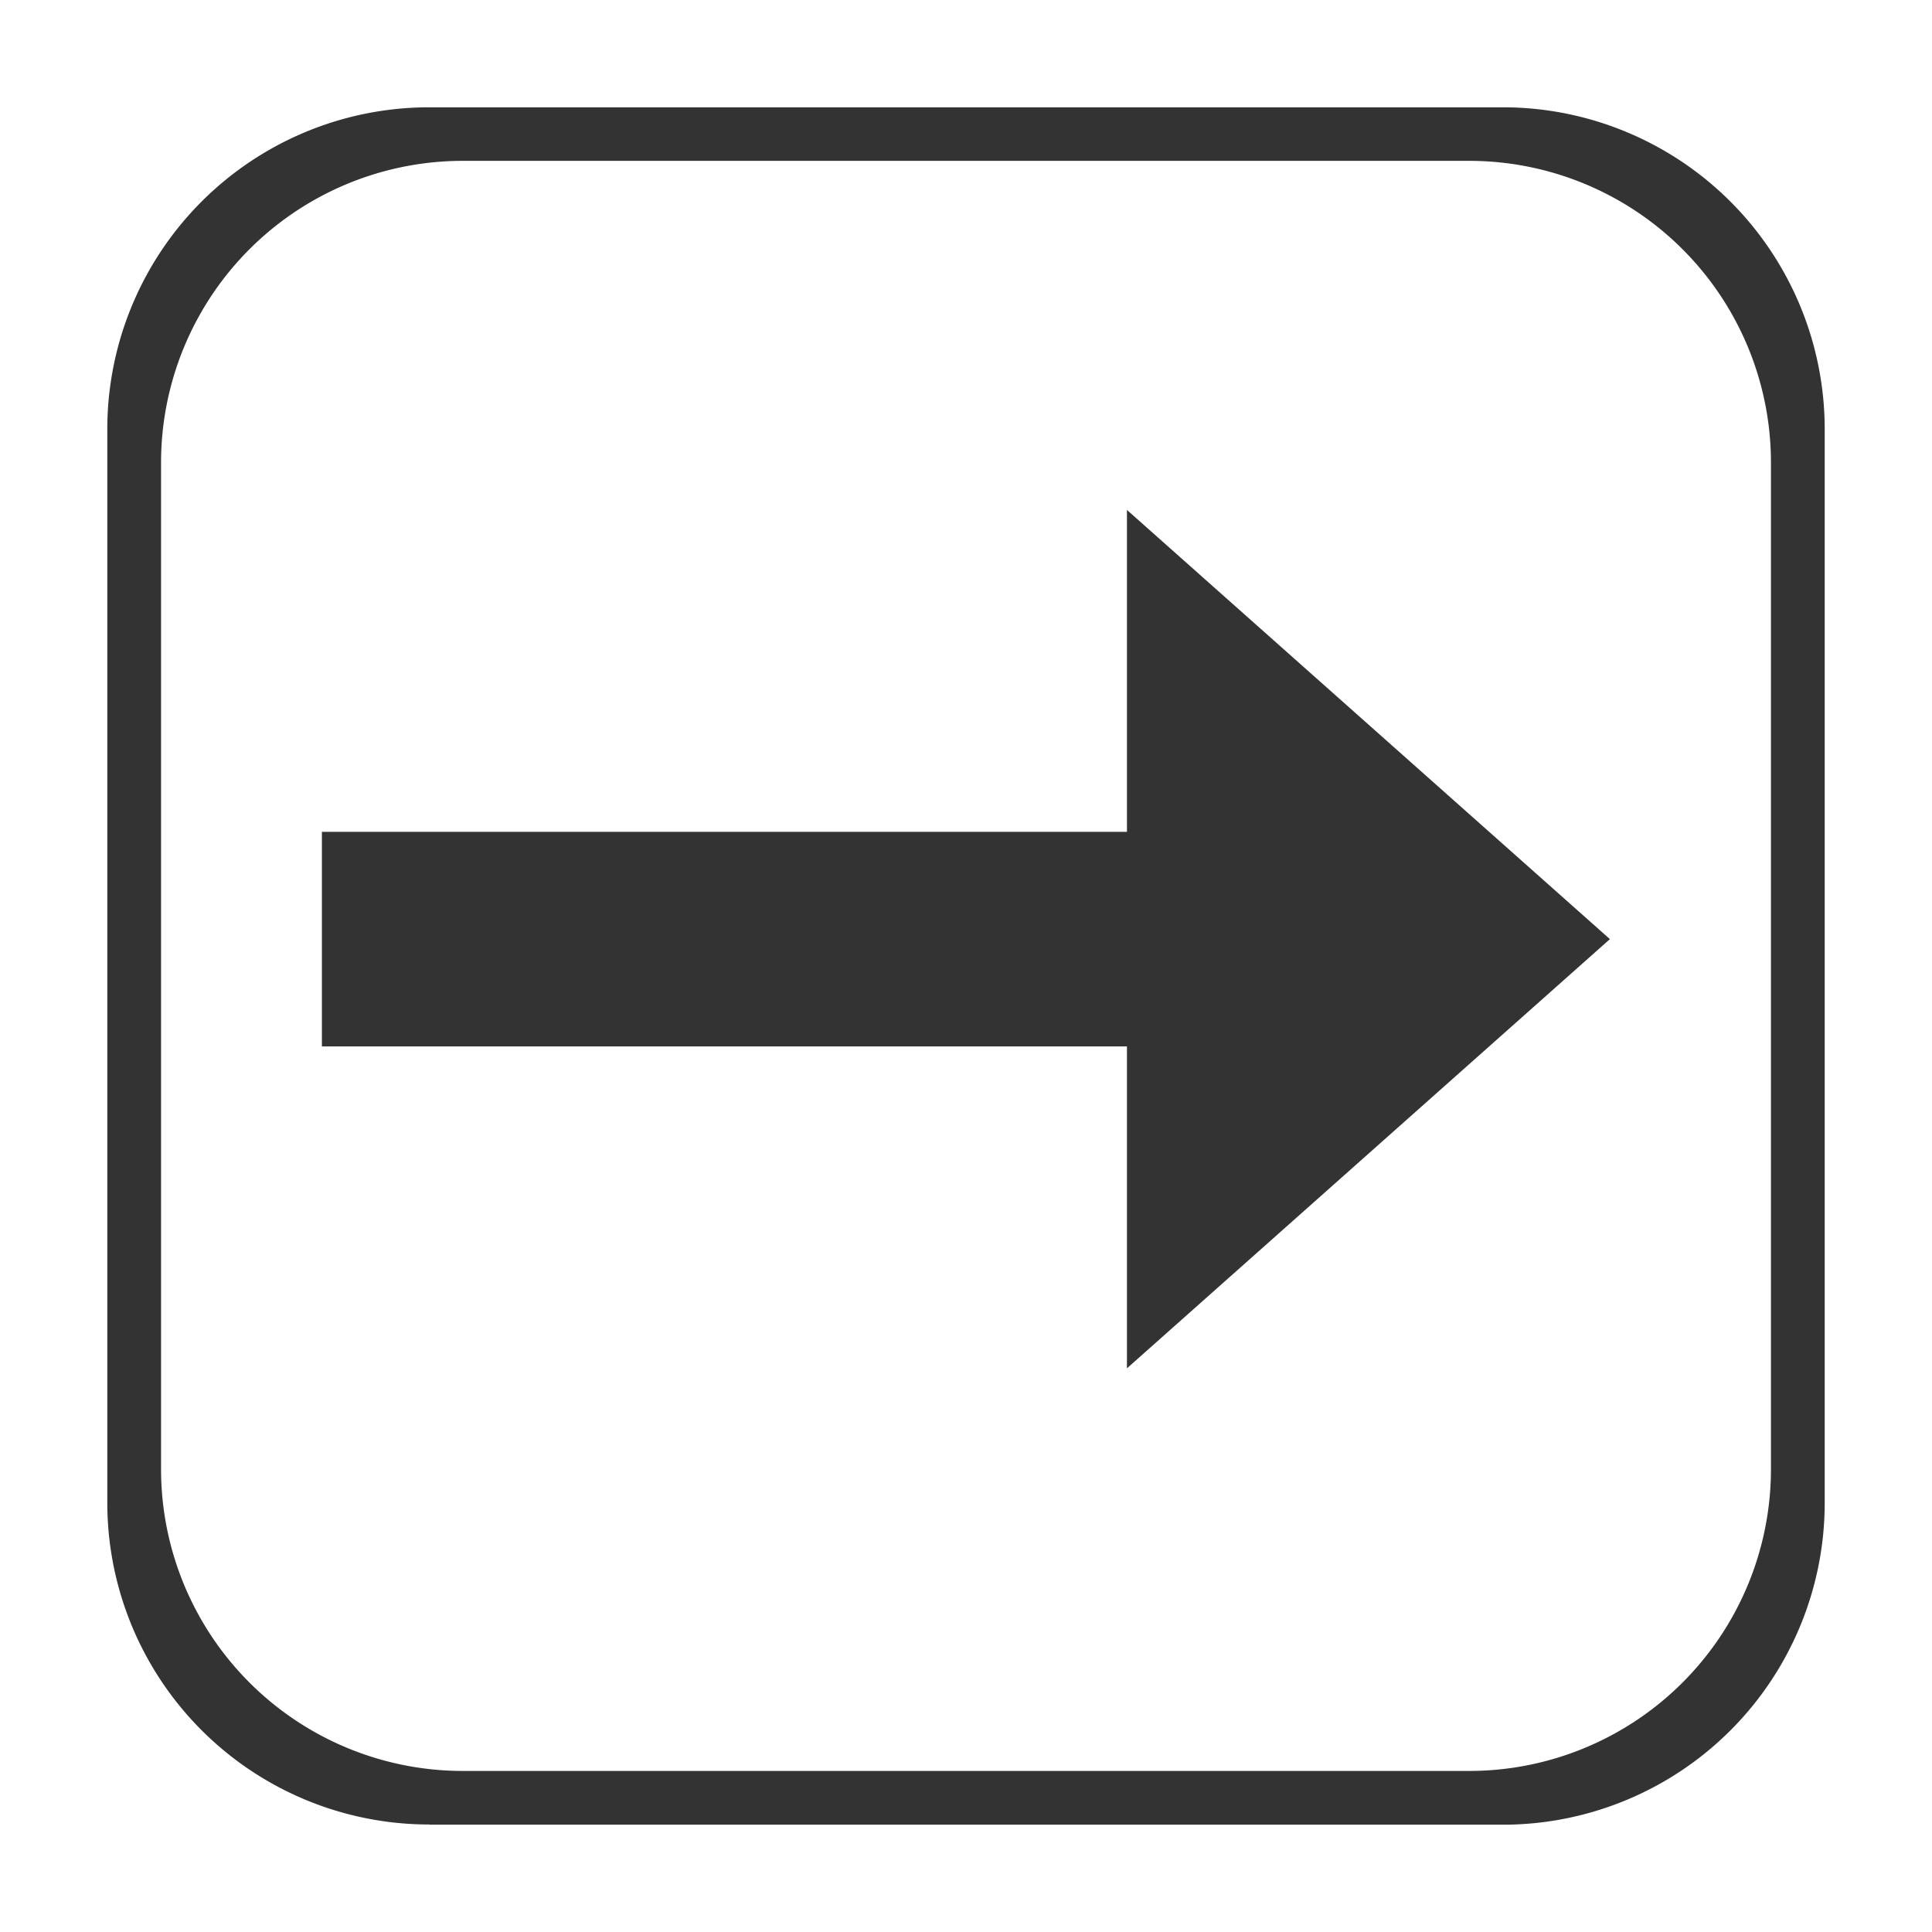 <?xml version="1.0" encoding="UTF-8" standalone="no"?>
<!-- Created with Inkscape (http://www.inkscape.org/) -->

<svg
   width="36"
   height="36"
   viewBox="0 0 9.525 9.525"
   version="1.1"
   id="svg5"
   sodipodi:docname="button_right.svg"
   inkscape:version="1.2.2 (b0a8486541, 2022-12-01)"
   xml:space="preserve"
   xmlns:inkscape="http://www.inkscape.org/namespaces/inkscape"
   xmlns:sodipodi="http://sodipodi.sourceforge.net/DTD/sodipodi-0.dtd"
   xmlns="http://www.w3.org/2000/svg"
   xmlns:svg="http://www.w3.org/2000/svg"><sodipodi:namedview
     id="namedview6"
     pagecolor="#ffffff"
     bordercolor="#999999"
     borderopacity="1"
     inkscape:showpageshadow="0"
     inkscape:pageopacity="0"
     inkscape:pagecheckerboard="0"
     inkscape:deskcolor="#d1d1d1"
     showgrid="true"
     inkscape:zoom="22.083333"
     inkscape:cx="14.988679"
     inkscape:cy="18"
     inkscape:window-width="1920"
     inkscape:window-height="1011"
     inkscape:window-x="0"
     inkscape:window-y="32"
     inkscape:window-maximized="1"
     inkscape:current-layer="svg5"><inkscape:grid
       type="xygrid"
       id="grid112" /></sodipodi:namedview><defs
     id="defs2" /><g
     id="layer1"
     style="fill:#00ff00" /><g
     id="g248"
     style="fill:#333333"
     transform="translate(0,0.132)"><path
       id="path246"
       style="fill:#333333;fill-rule:evenodd;stroke-width:0.036"
       inkscape:label="rect111"
       d="M 2.282,8.599 H 7.243 A 1.488,1.488 0 0 0 8.731,7.111 V 2.15 A 1.488,1.488 0 0 0 7.243,0.661 H 2.282 A 1.488,1.488 0 0 0 0.794,2.15 V 7.111 A 1.488,1.488 0 0 0 2.282,8.599 Z M 2.117,8.864 h 5.292 a 1.587,1.587 0 0 0 1.587,-1.587 V 1.984 a 1.587,1.587 0 0 0 -1.587,-1.587 H 2.117 A 1.587,1.587 0 0 0 0.529,1.984 v 5.292 a 1.587,1.587 0 0 0 1.588,1.587 z" /></g><path
     d="M 7.937,4.63 5.556,2.514 v 1.587 H 1.587 v 1.058 h 3.969 v 1.587 z"
     id="path13651"
     style="fill:#333333;stroke-width:0.265" /></svg>
